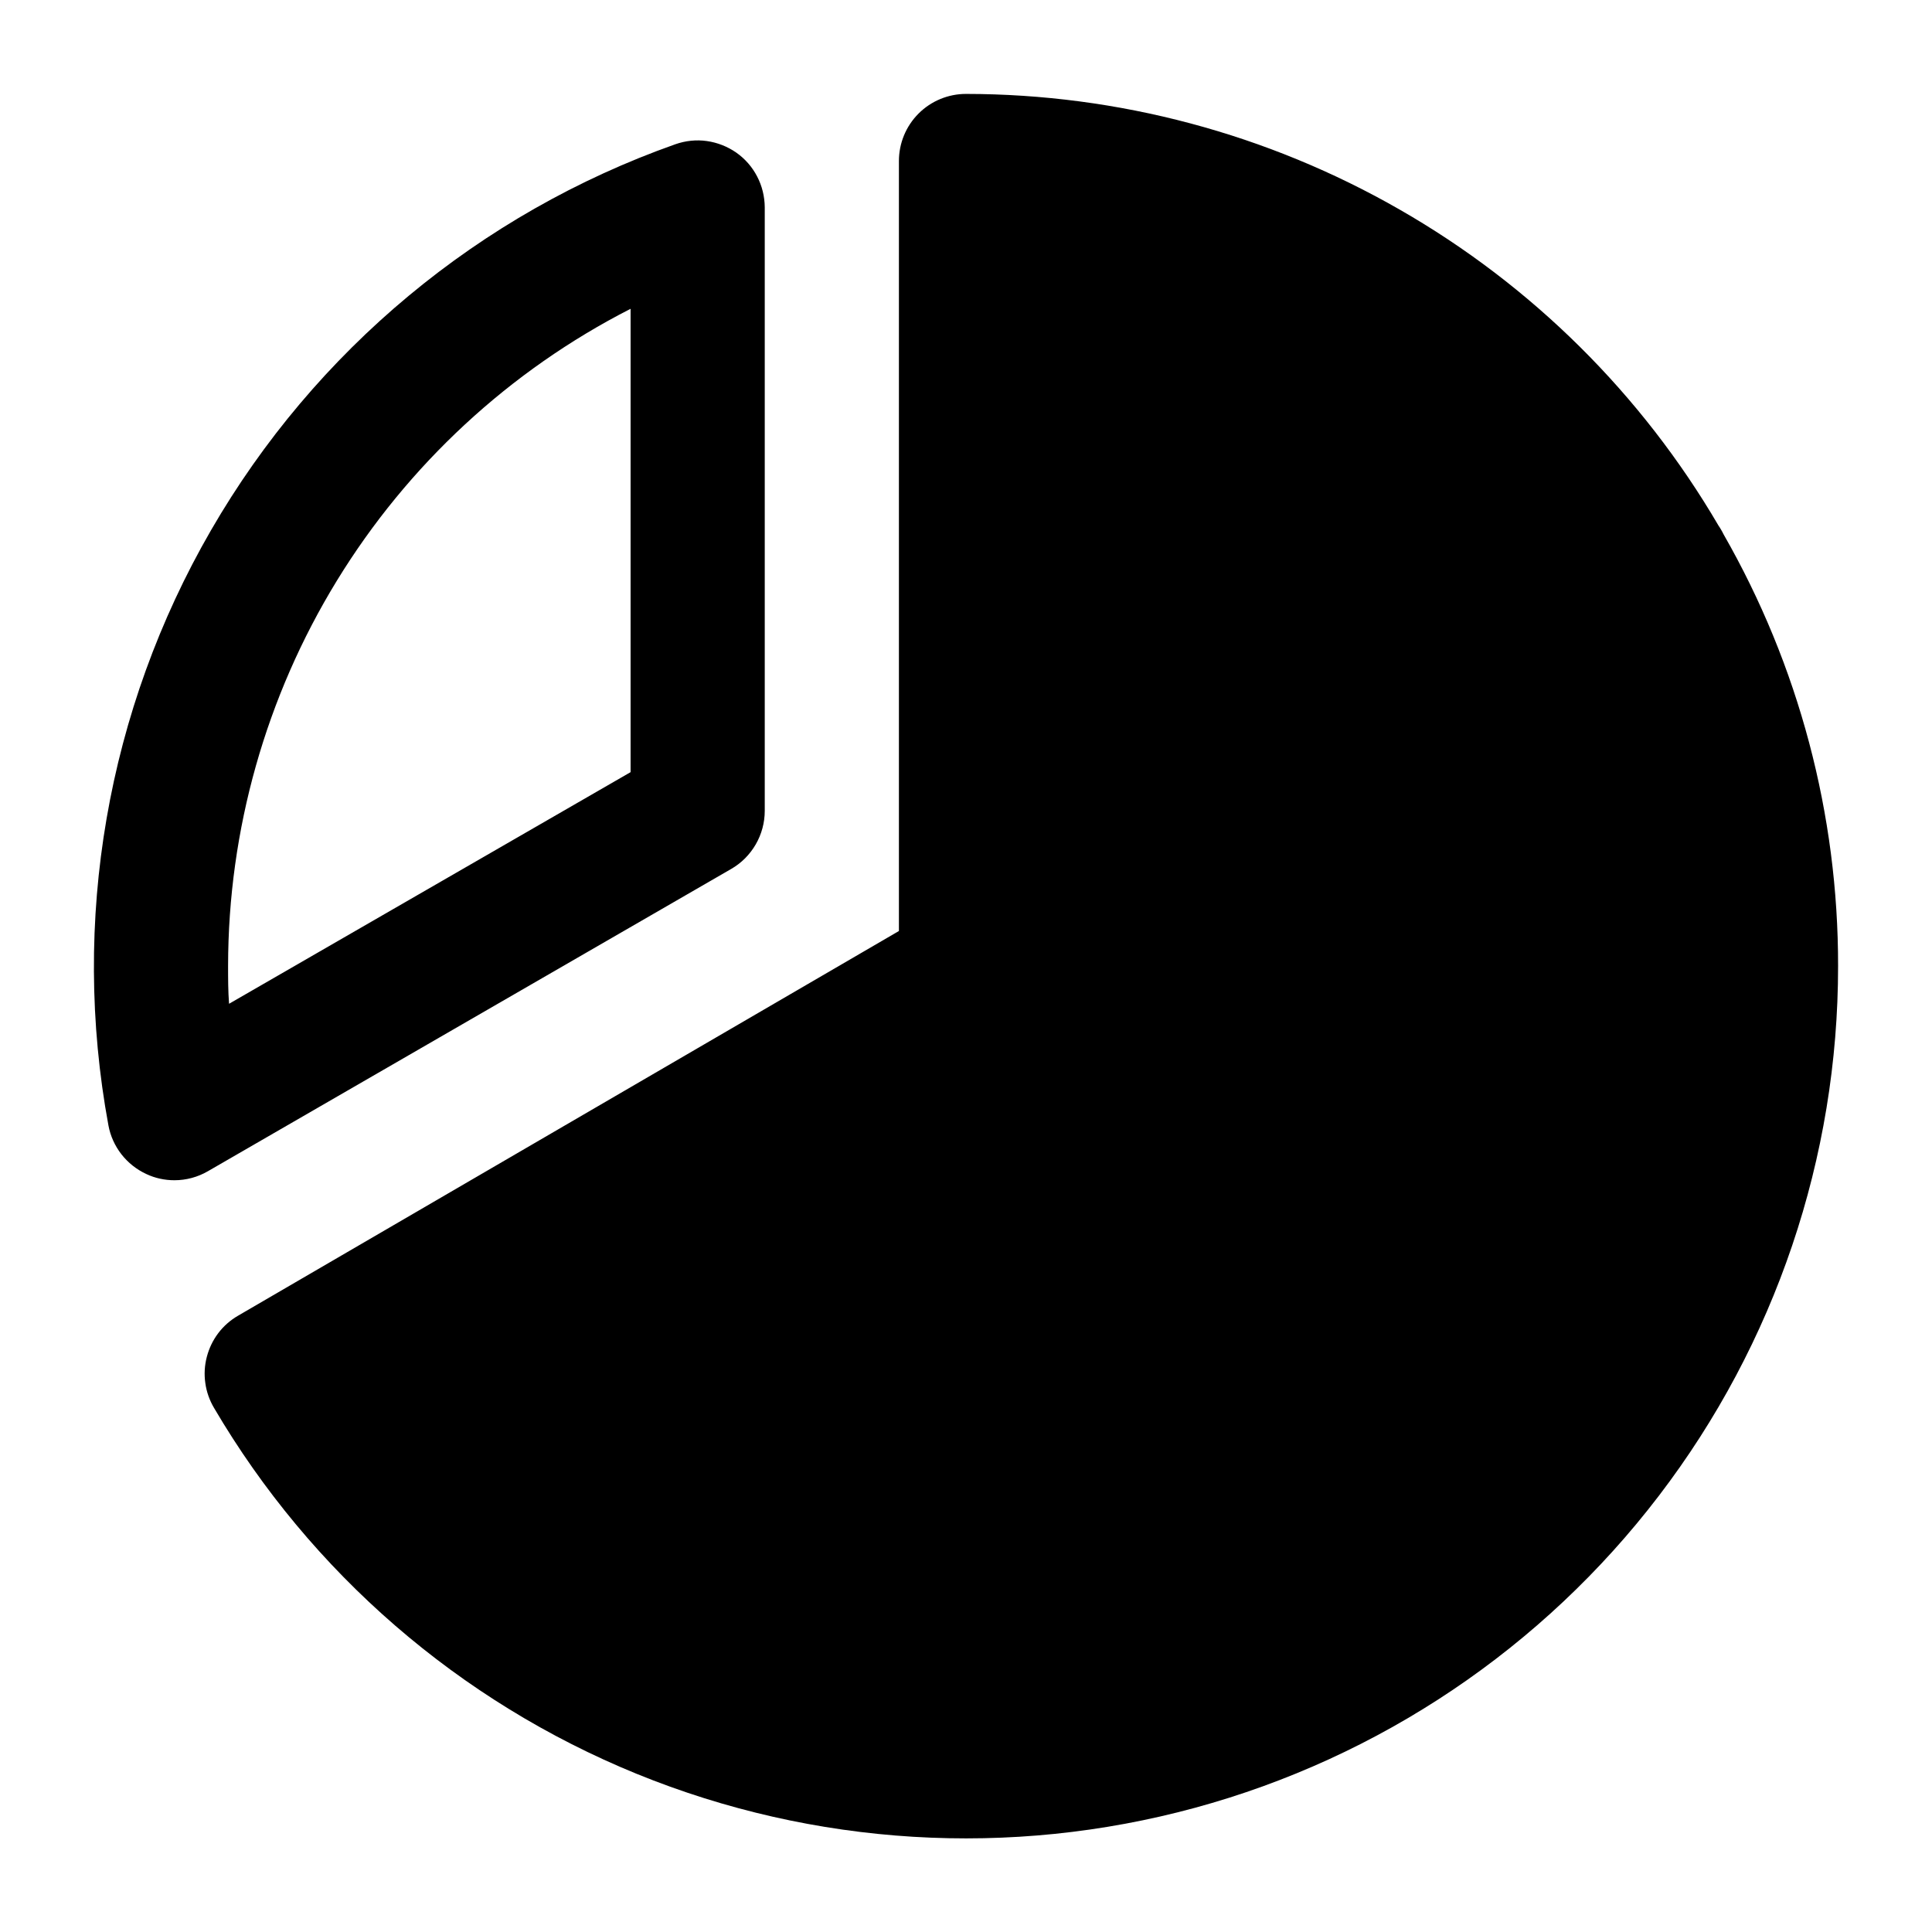 <svg width="18" height="18" viewBox="0 0 18 18" fill="none" xmlns="http://www.w3.org/2000/svg">
    <path
        d="M6.812 8.096C6.908 8.041 6.986 7.962 7.041 7.867C7.096 7.772 7.125 7.664 7.125 7.555V1.93C7.124 1.83 7.1 1.732 7.054 1.644C7.008 1.555 6.941 1.479 6.86 1.422C6.778 1.365 6.684 1.328 6.585 1.314C6.487 1.3 6.386 1.311 6.292 1.344C4.468 1.989 2.934 3.265 1.966 4.94C0.997 6.616 0.659 8.581 1.01 10.484C1.028 10.583 1.07 10.675 1.131 10.754C1.193 10.833 1.272 10.896 1.363 10.938C1.445 10.977 1.535 10.996 1.625 10.996C1.735 10.996 1.842 10.967 1.937 10.912L6.812 8.096ZM5.875 2.877V7.194L2.134 9.352C2.125 9.234 2.125 9.116 2.125 9C2.126 7.733 2.477 6.491 3.138 5.411C3.8 4.33 4.747 3.453 5.875 2.877ZM17.125 9C17.126 10.784 16.539 12.518 15.456 13.935C14.373 15.353 12.854 16.375 11.133 16.843C9.412 17.311 7.585 17.2 5.933 16.527C4.281 15.853 2.897 14.655 1.994 13.117C1.952 13.046 1.924 12.967 1.913 12.886C1.901 12.804 1.906 12.721 1.927 12.641C1.948 12.561 1.984 12.486 2.034 12.42C2.084 12.354 2.147 12.299 2.218 12.258L8.375 8.674V1.5C8.375 1.334 8.441 1.175 8.558 1.058C8.675 0.941 8.834 0.875 9 0.875C10.418 0.876 11.811 1.247 13.041 1.953C14.271 2.658 15.295 3.673 16.011 4.897C16.02 4.909 16.027 4.922 16.035 4.935C16.043 4.948 16.051 4.964 16.058 4.978C16.759 6.202 17.127 7.589 17.125 9Z"
        fill="currentColor" />
</svg>